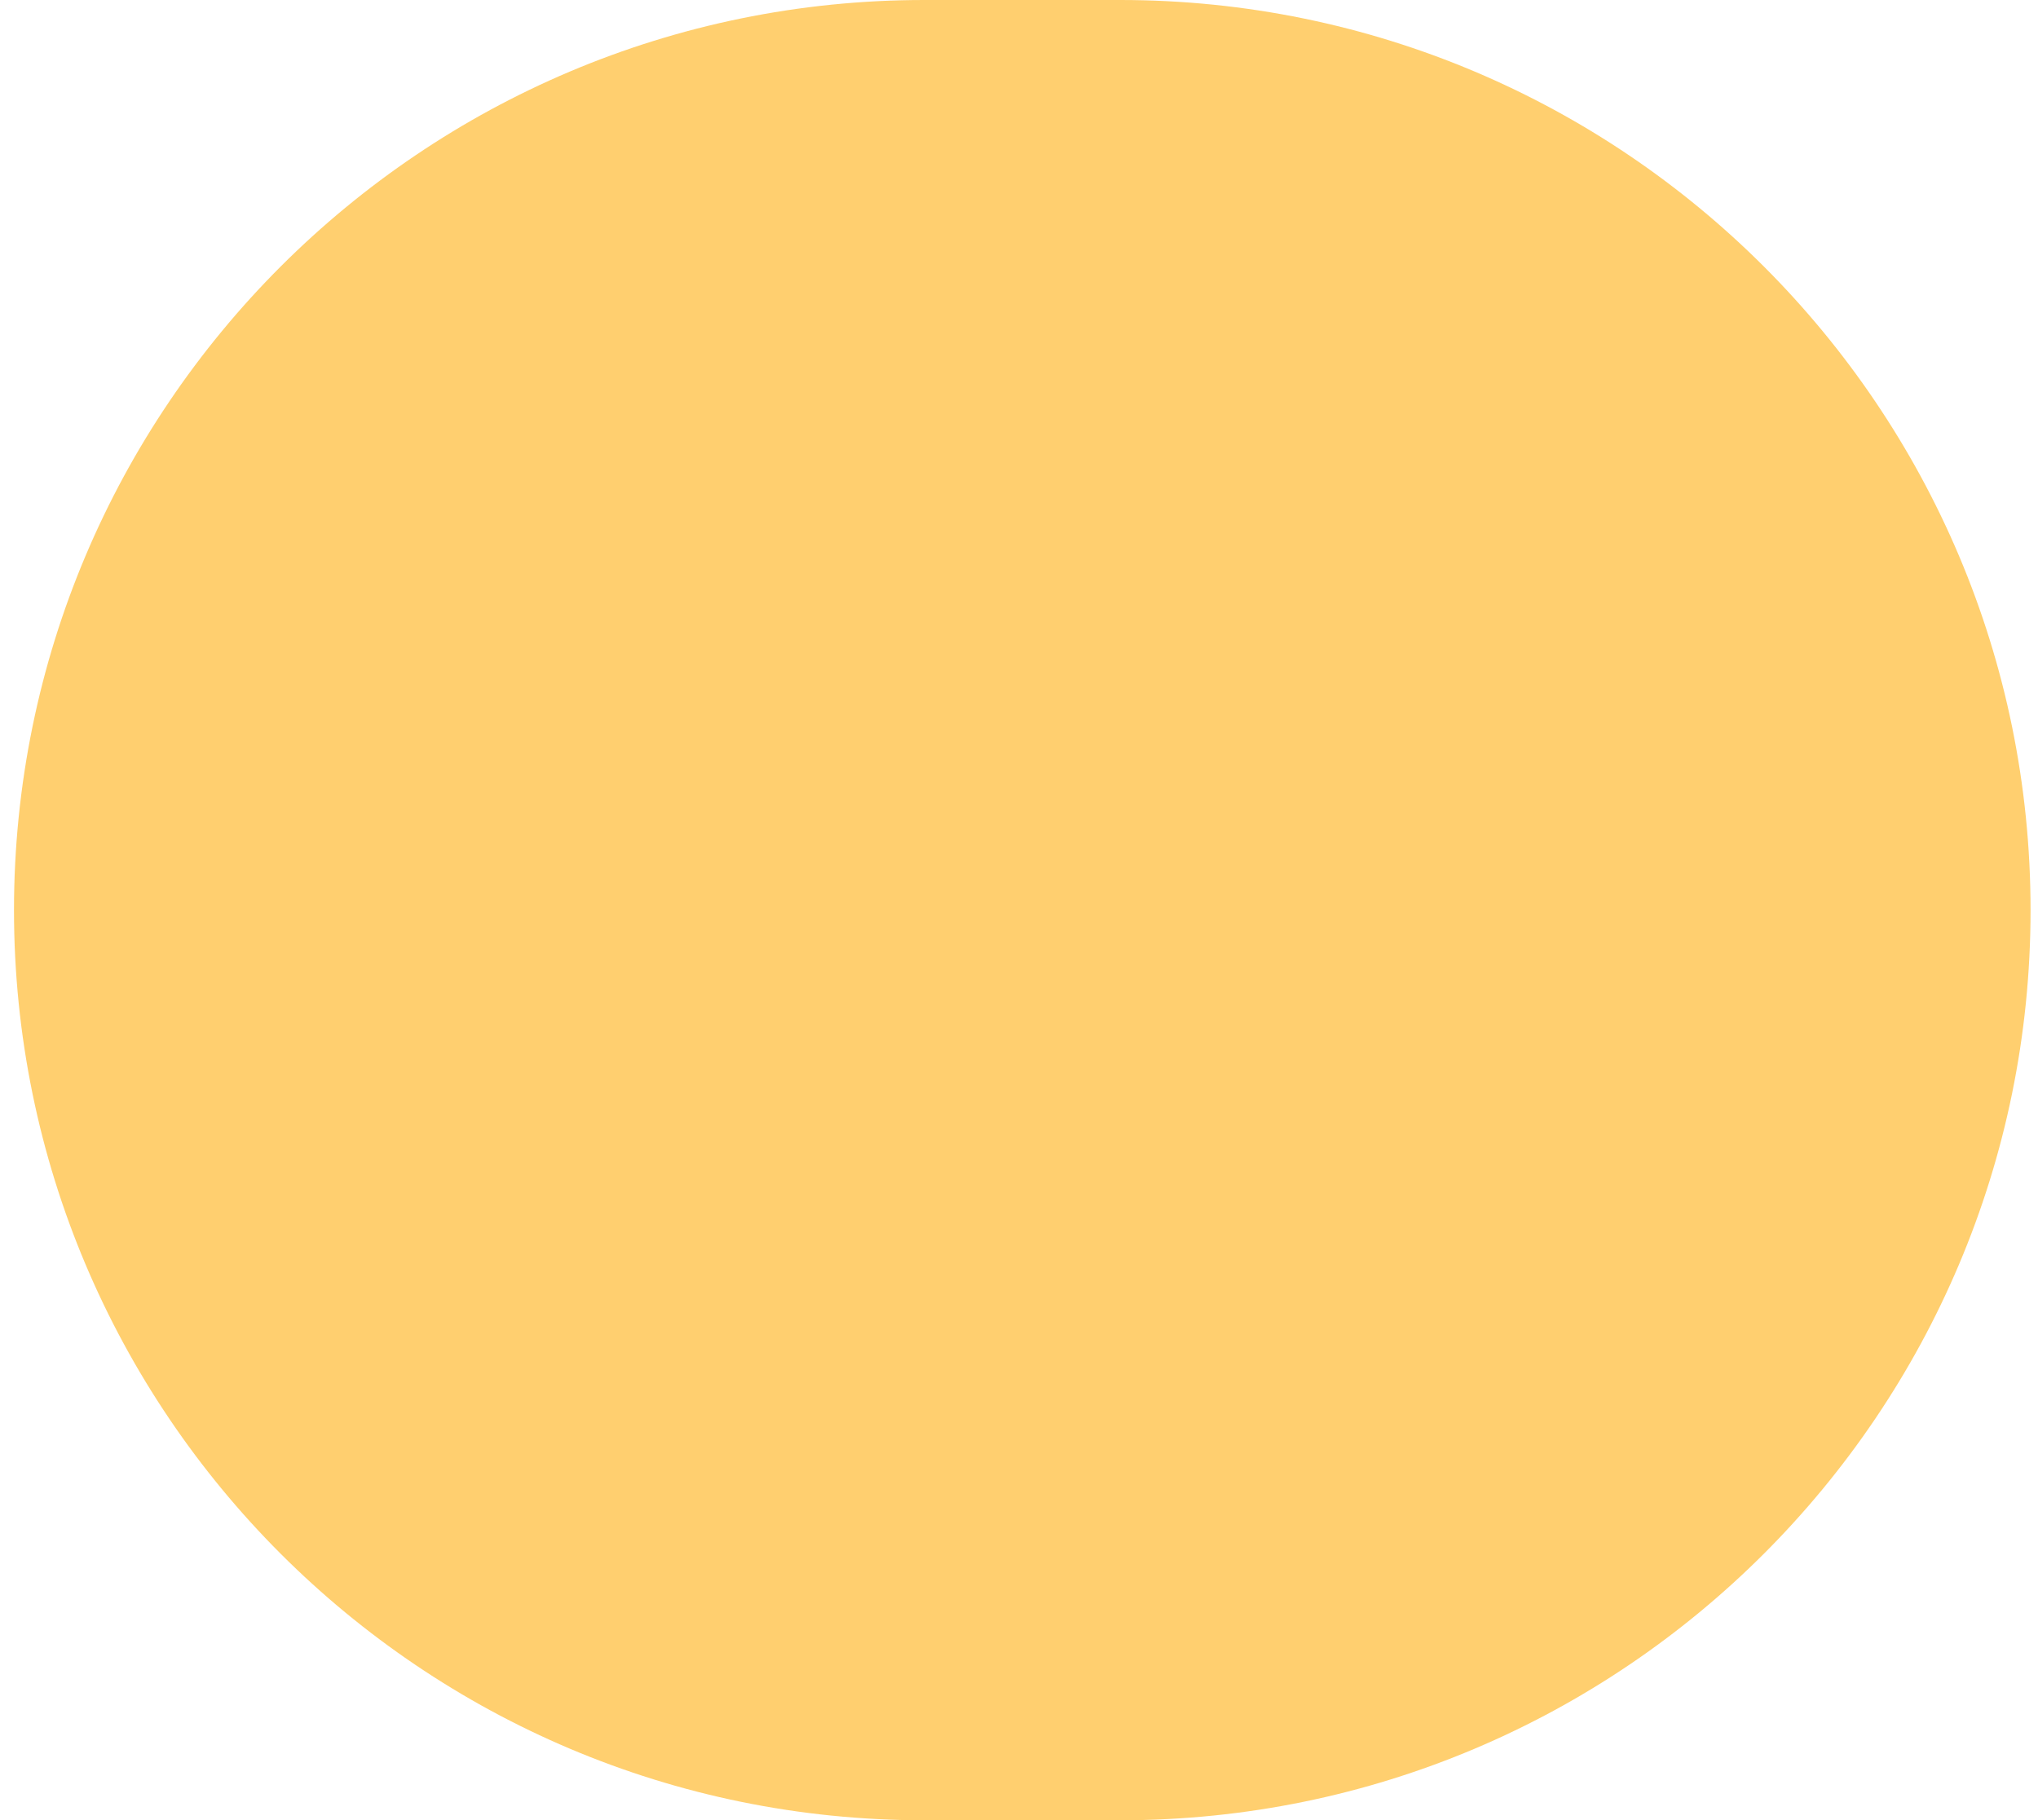 <svg width="75" height="67" viewBox="0 0 75 67" fill="none" xmlns="http://www.w3.org/2000/svg">
<path opacity="0.6" d="M0.515 33.5C0.515 14.998 15.514 0 34.015 0H41.226C59.728 0 74.726 14.998 74.726 33.5V33.5C74.726 52.002 59.728 67 41.226 67H34.015C15.514 67 0.515 52.002 0.515 33.5V33.5Z" fill="#FFAF0F"/>
</svg>
